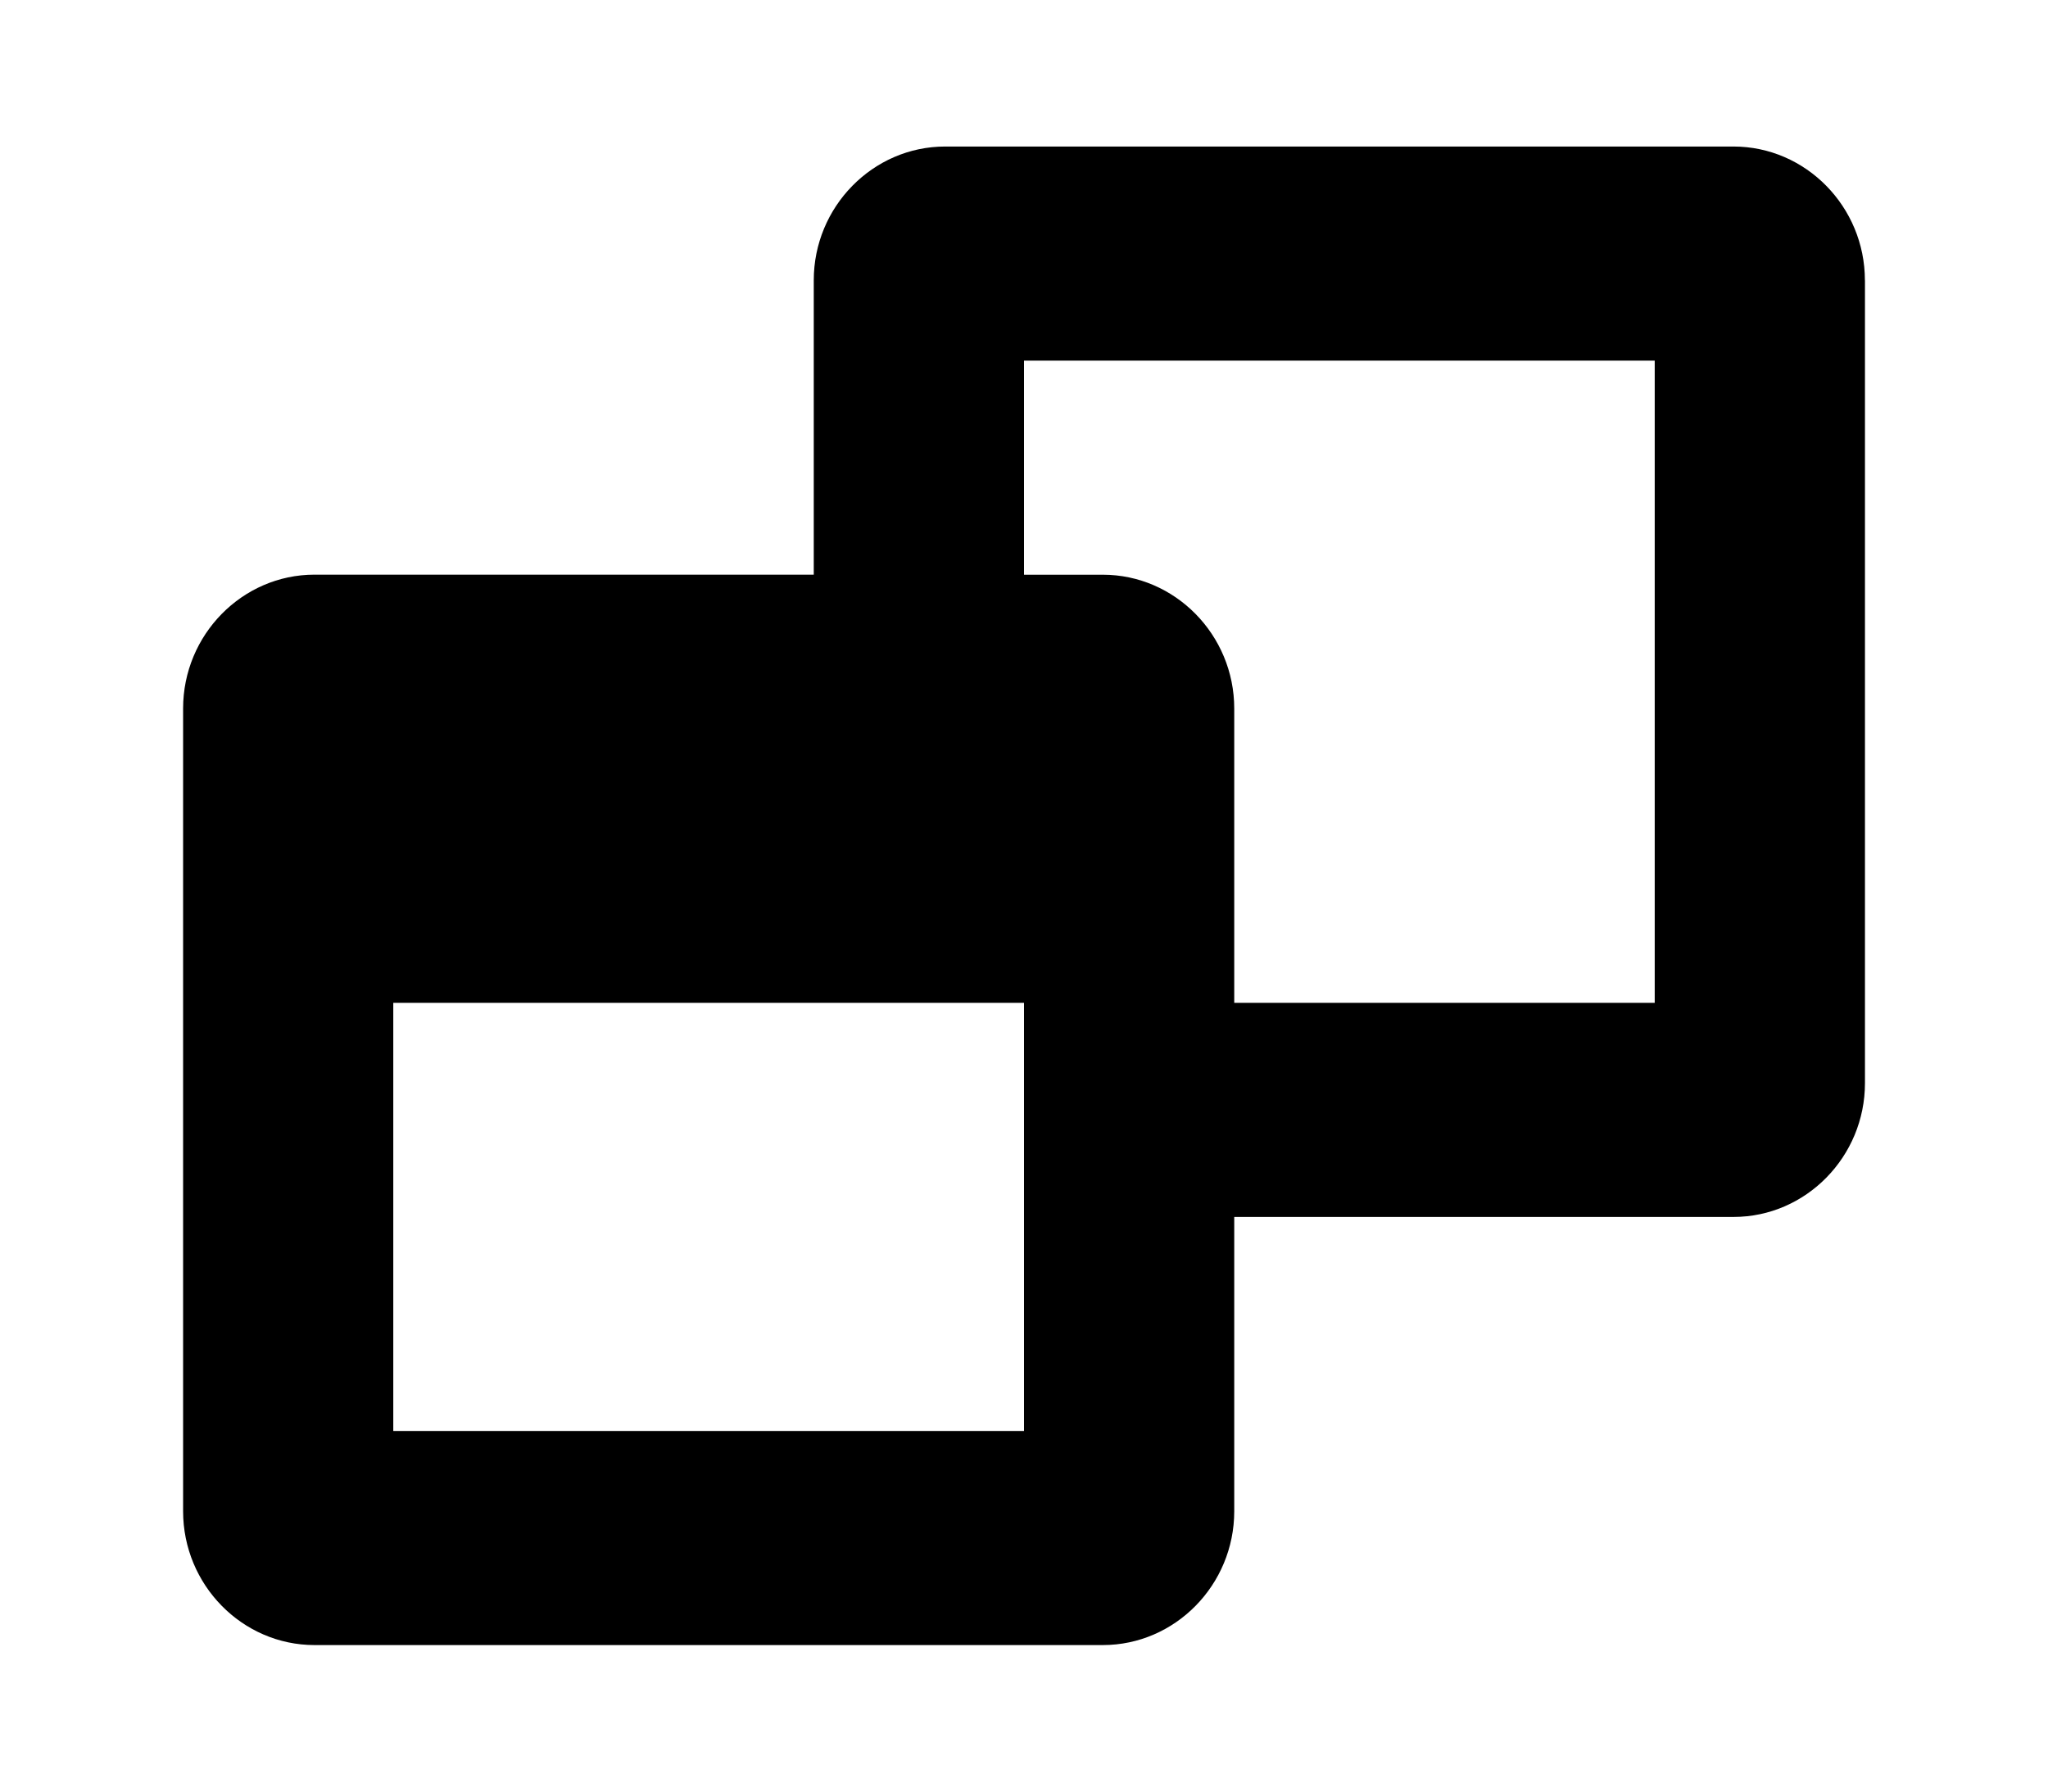 <?xml version="1.0" encoding="UTF-8" standalone="no"?>
<!-- Generated by IcoMoon.io -->

<svg
   version="1.1"
   width="32"
   height="28"
   viewBox="0 0 32 28"
   id="svg3628"
   sodipodi:docname="window-restore.svg"
   inkscape:version="1.1.1 (3bf5ae0d25, 2021-09-20)"
   xmlns:inkscape="http://www.inkscape.org/namespaces/inkscape"
   xmlns:sodipodi="http://sodipodi.sourceforge.net/DTD/sodipodi-0.dtd"
   xmlns="http://www.w3.org/2000/svg"
   xmlns:svg="http://www.w3.org/2000/svg">
  <defs
     id="defs3632" />
  <sodipodi:namedview
     id="namedview3630"
     pagecolor="#ffffff"
     bordercolor="#666666"
     borderopacity="1.0"
     inkscape:pageshadow="2"
     inkscape:pageopacity="0.0"
     inkscape:pagecheckerboard="0"
     showgrid="false"
     inkscape:zoom="23"
     inkscape:cx="15.978261"
     inkscape:cy="14"
     inkscape:window-width="1908"
     inkscape:window-height="1053"
     inkscape:window-x="0"
     inkscape:window-y="0"
     inkscape:window-maximized="1"
     inkscape:current-layer="svg3628" />
  <title
     id="title3624">window-restore</title>
  <path
     d="M 6.145,22.364 H 16 V 15.673 H 6.145 Z M 19.285,15.673 h 6.57 V 5.636 H 16 v 3.346 h 1.232 c 1.129,0 2.053,0.941 2.053,2.091 z M 29.14,4.381 V 16.928 c 0,1.15 -0.924,2.091 -2.053,2.091 h -7.802 v 4.6 c 0,1.15 -0.924,2.091 -2.053,2.091 H 4.914 c -1.129,0 -2.053,-0.941 -2.053,-2.091 V 11.072 c 0,-1.15 0.924,-2.091 2.053,-2.091 H 12.715 V 4.381 c 0,-1.15 0.924,-2.091 2.053,-2.091 h 12.318 c 1.129,0 2.053,0.941 2.053,2.091 z"
     id="path3626"
     style="stroke-width:0.829" />
</svg>
